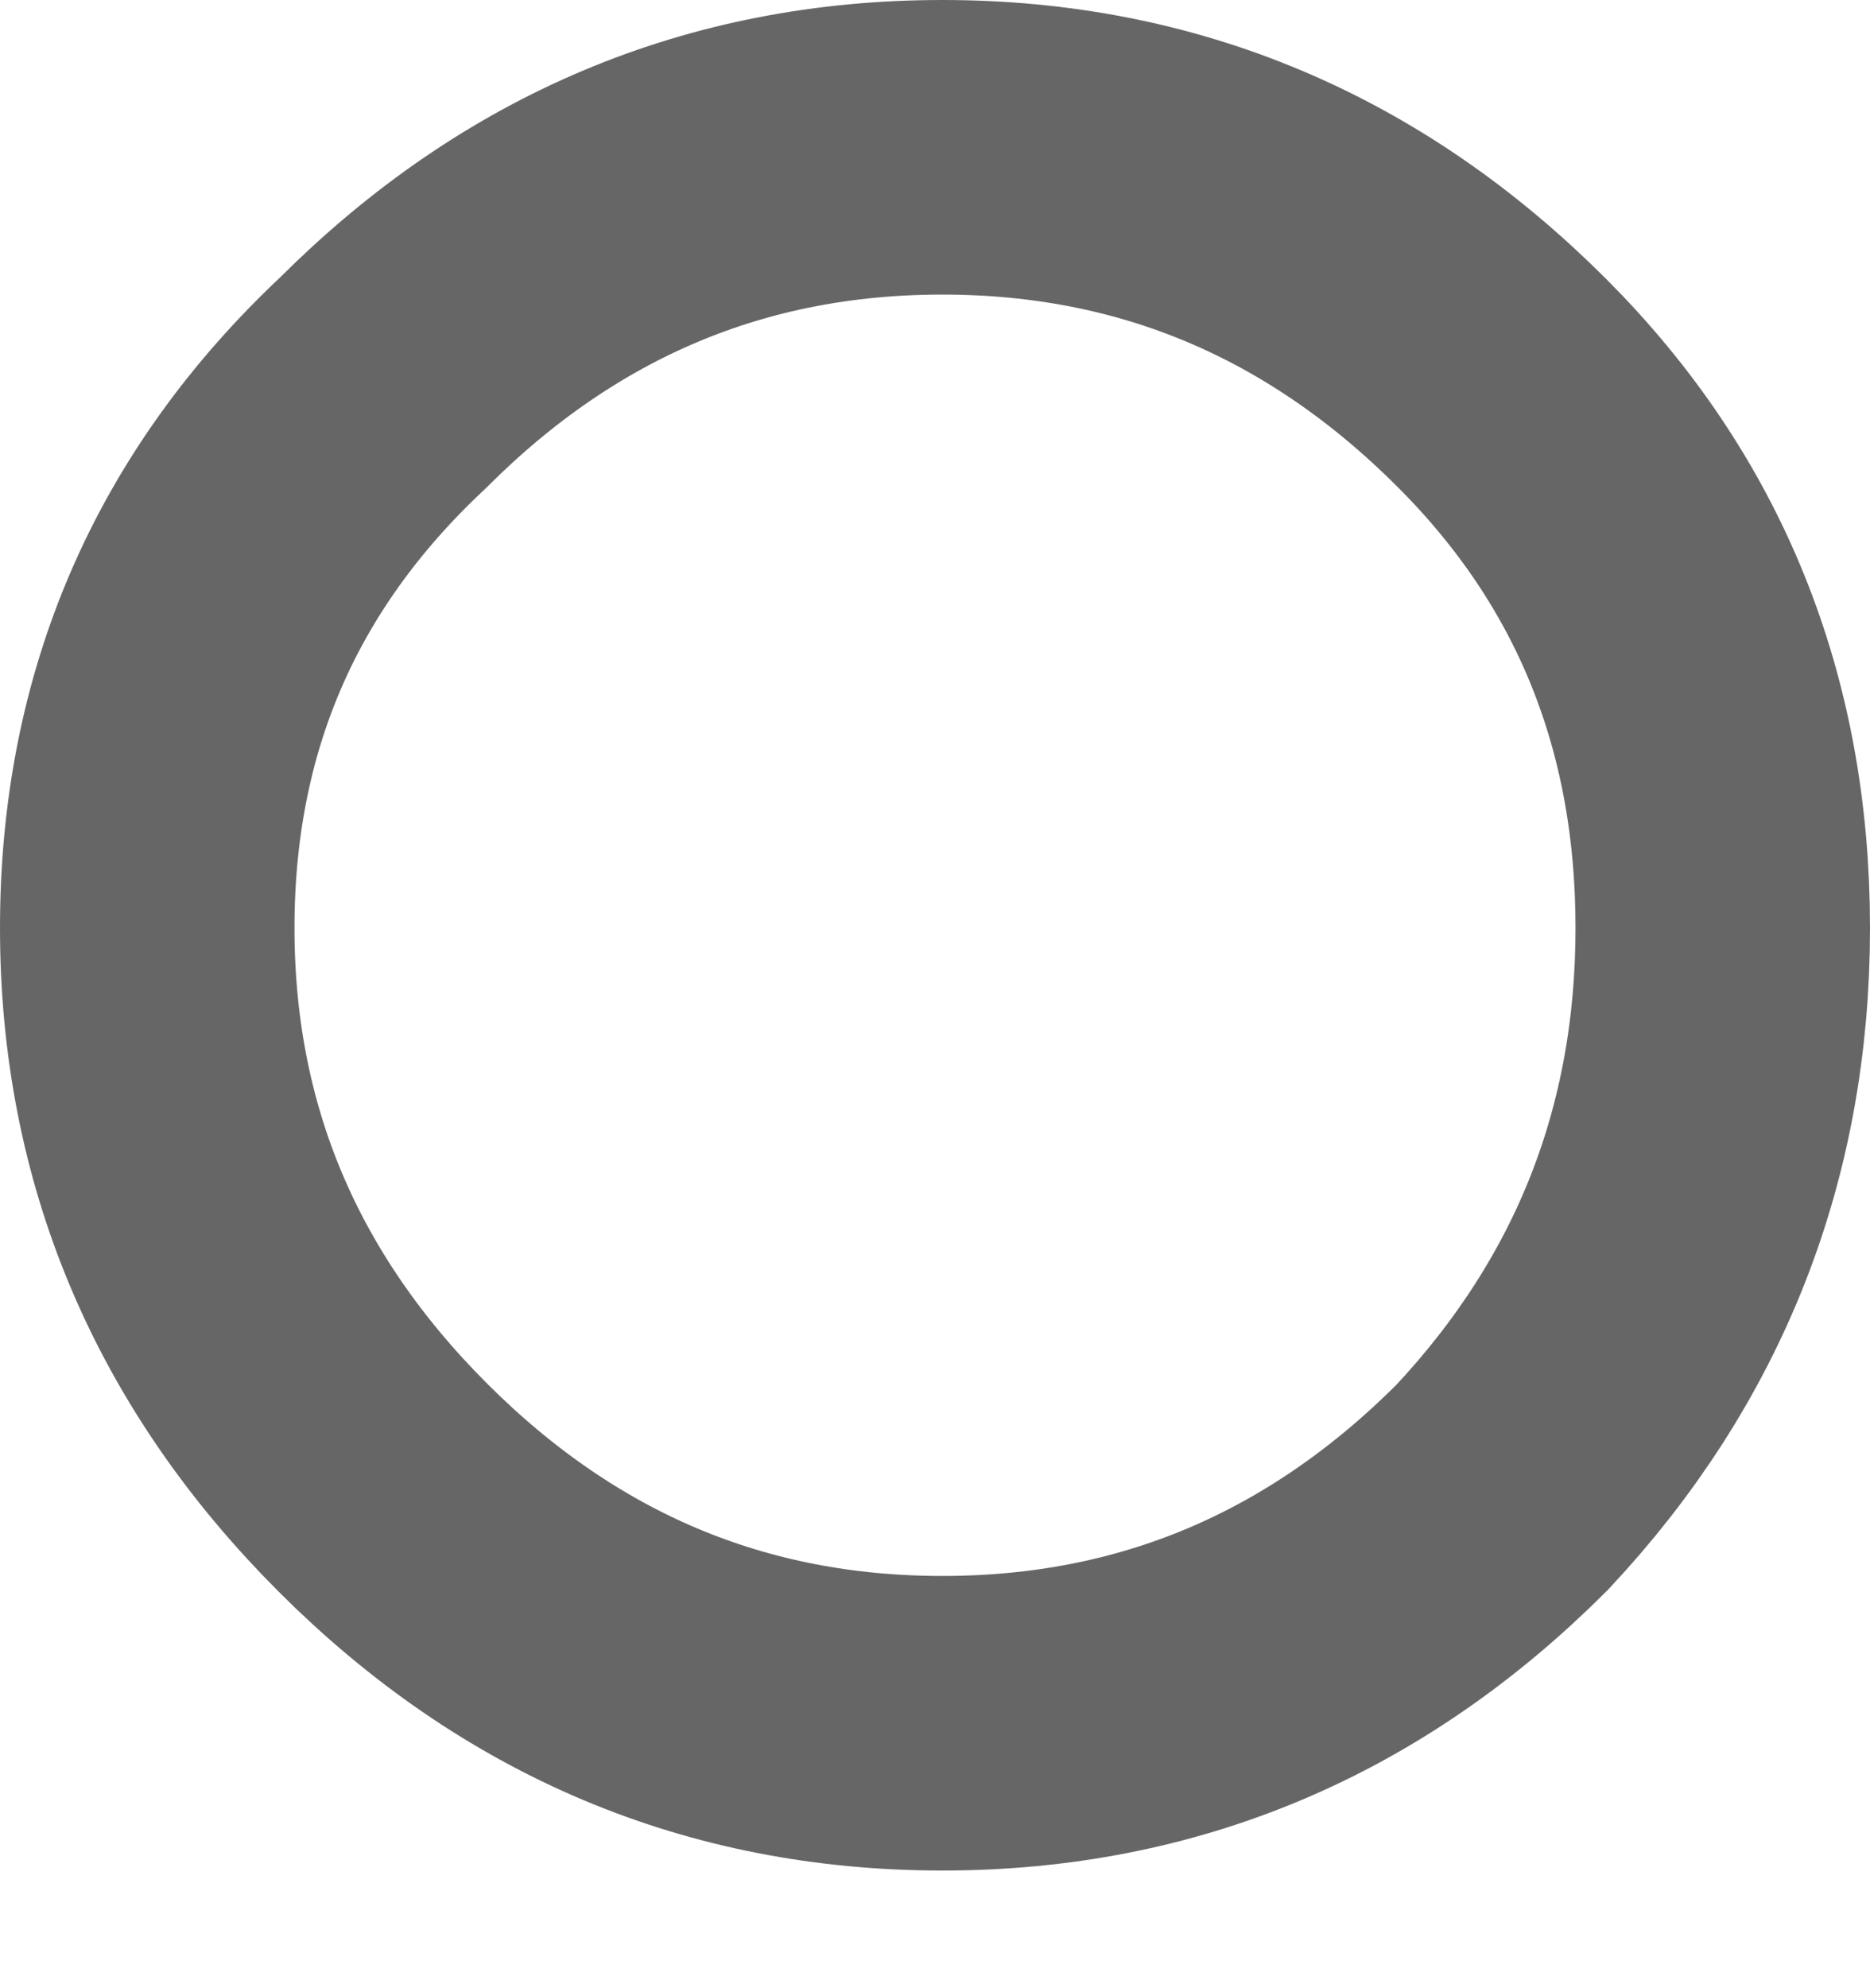 <?xml version="1.0" encoding="UTF-8" standalone="no"?>
<svg xmlns:xlink="http://www.w3.org/1999/xlink" height="6.75px" width="6.35px" xmlns="http://www.w3.org/2000/svg">
  <g transform="matrix(1.0, 0.0, 0.0, 1.0, 3.15, 3.15)">
    <path d="M-1.85 -1.85 Q-1.05 -2.65 0.05 -2.65 1.15 -2.65 1.95 -1.85 2.7 -1.1 2.7 0.0 2.7 1.1 1.95 1.9 1.15 2.7 0.05 2.7 -1.05 2.7 -1.85 1.9 -2.65 1.1 -2.65 0.0 -2.65 -1.1 -1.85 -1.85" fill="#ffffff" fill-opacity="0.0" fill-rule="evenodd" stroke="none"/>
    <path d="M-1.85 -1.85 Q-1.05 -2.65 0.05 -2.65 1.15 -2.65 1.95 -1.85 2.7 -1.1 2.7 0.0 2.7 1.1 1.95 1.9 1.15 2.7 0.05 2.7 -1.05 2.7 -1.85 1.9 -2.65 1.1 -2.65 0.0 -2.65 -1.1 -1.85 -1.85 Z" fill="none" stroke="#000000" stroke-linecap="butt" stroke-linejoin="miter-clip" stroke-miterlimit="4.0" stroke-opacity="0.6" stroke-width="1.0"/>
  </g>
</svg>
